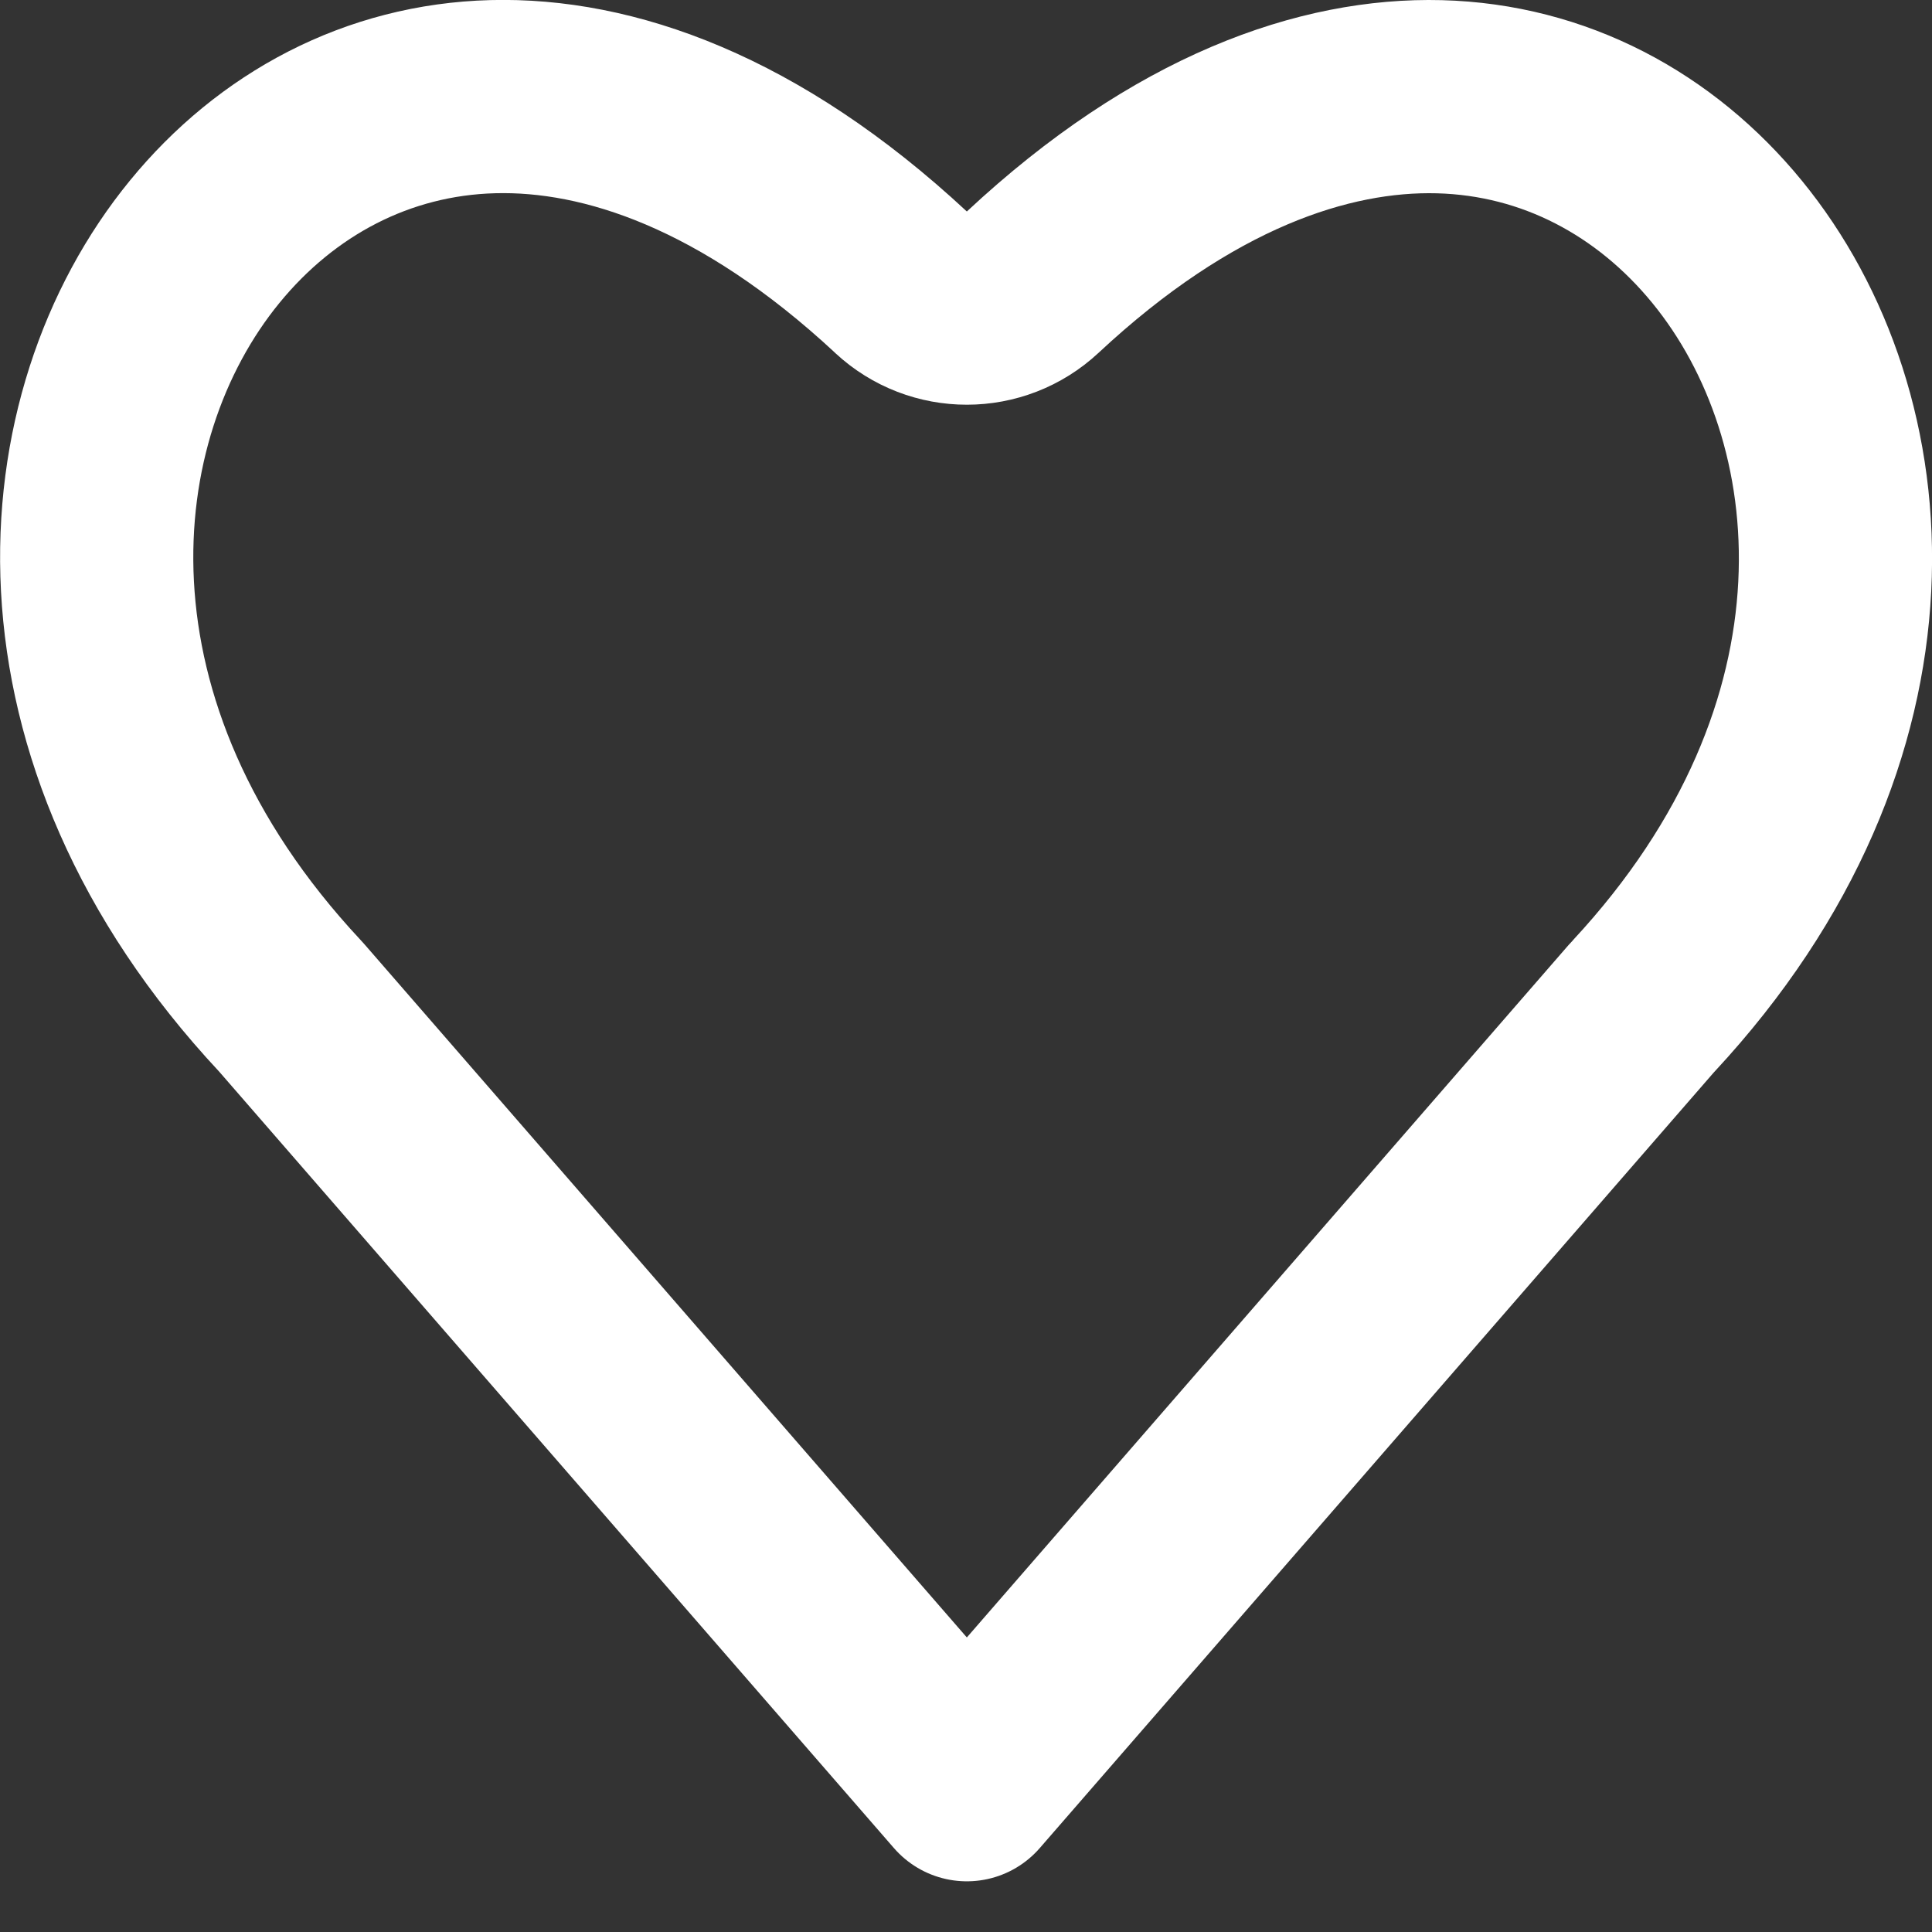 <svg fill="none" height="30" viewBox="0 0 30 30" width="30" xmlns="http://www.w3.org/2000/svg"><rect x="0" y="0" width="30" height="30" fill="#333333" stroke="none"/><path d="m13.991 4.383c.577.536 1.469.535 2.045-.002 2.337-2.181 4.53-2.925 6.314-2.879 1.785.047 3.352.889 4.468 2.253 2.224 2.718 2.666 7.604-1.295 11.866-.011.012-.022.025-.034.037l-10.476 12.055-10.476-12.055c-.012-.013-.024-.027-.036-.04-3.981-4.264-3.545-9.148-1.323-11.864 1.115-1.363 2.684-2.206 4.475-2.253 1.79-.047 3.991.699 6.338 2.881z" stroke="#fff" stroke-linecap="round" stroke-linejoin="round" stroke-width="3"/></svg>